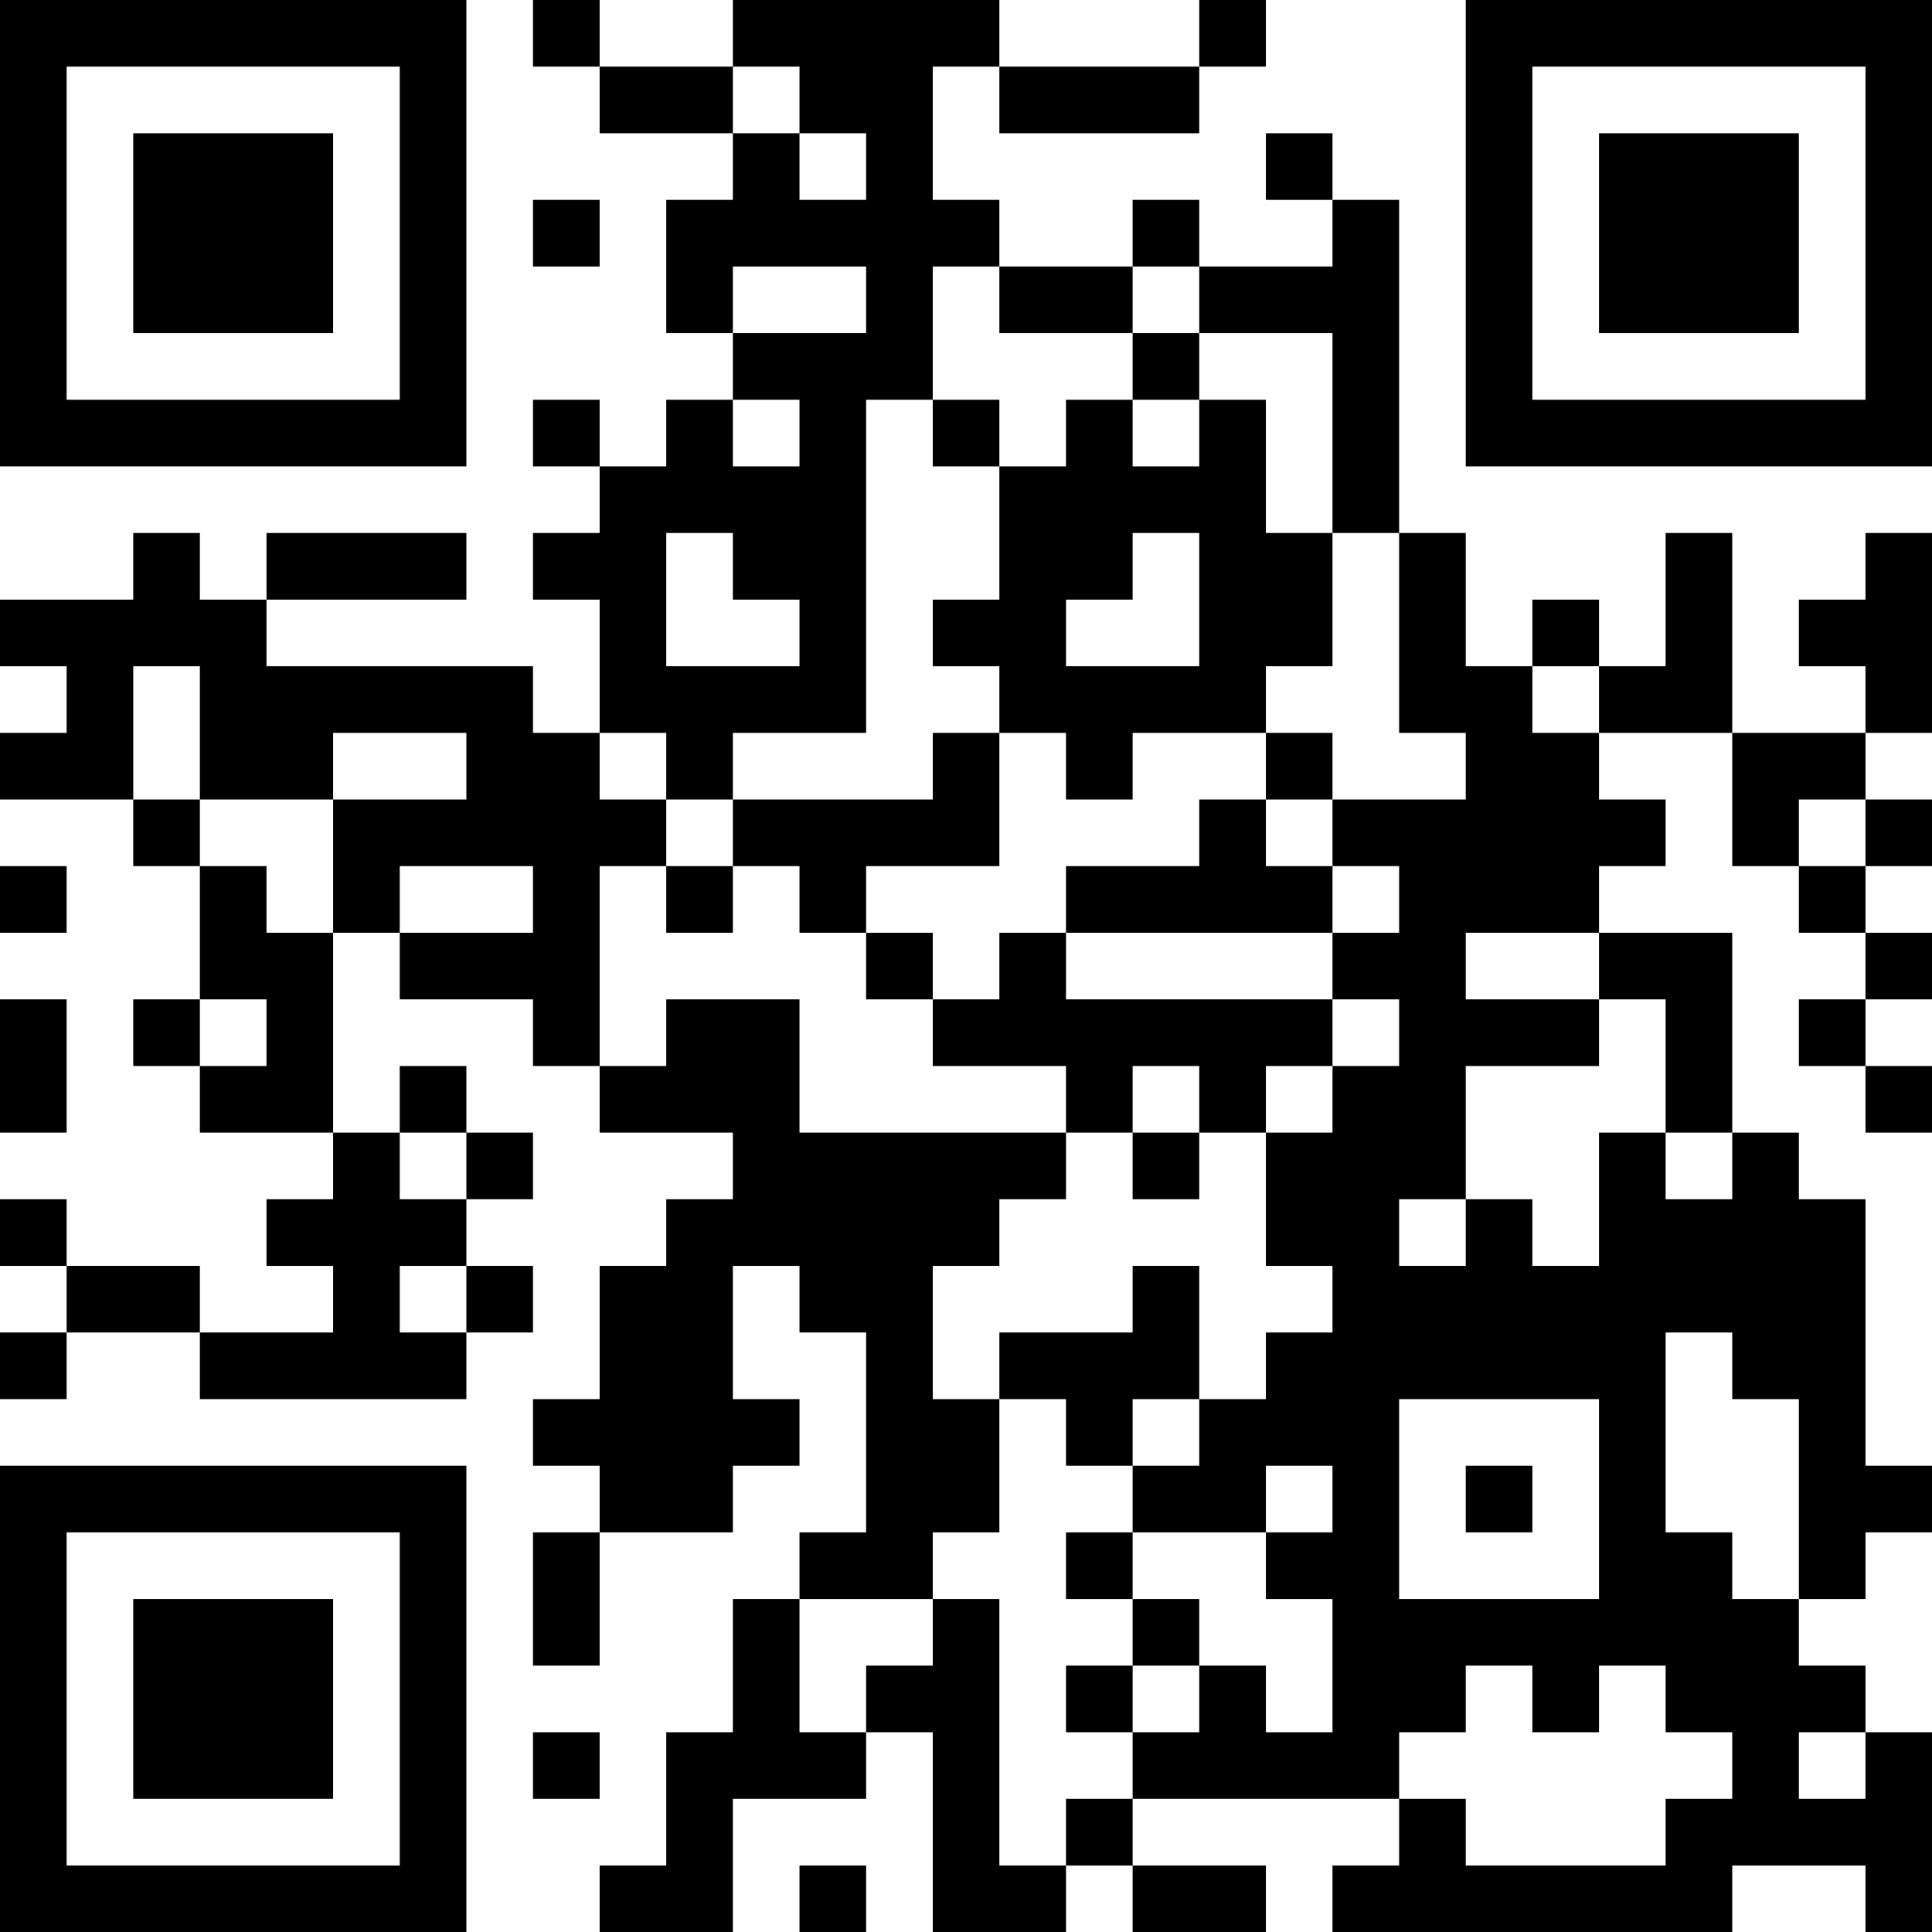<?xml version="1.0" encoding="UTF-8"?>
<svg xmlns="http://www.w3.org/2000/svg" version="1.1" width="200" height="200" viewBox="0 0 200 200"><rect x="0" y="0" width="200" height="200" fill="#ffffff"/><g transform="scale(6.897)"><g transform="translate(0,0)"><path fill-rule="evenodd" d="M8 0L8 1L9 1L9 2L11 2L11 3L10 3L10 5L11 5L11 6L10 6L10 7L9 7L9 6L8 6L8 7L9 7L9 8L8 8L8 9L9 9L9 11L8 11L8 10L4 10L4 9L7 9L7 8L4 8L4 9L3 9L3 8L2 8L2 9L0 9L0 10L1 10L1 11L0 11L0 12L2 12L2 13L3 13L3 15L2 15L2 16L3 16L3 17L5 17L5 18L4 18L4 19L5 19L5 20L3 20L3 19L1 19L1 18L0 18L0 19L1 19L1 20L0 20L0 21L1 21L1 20L3 20L3 21L7 21L7 20L8 20L8 19L7 19L7 18L8 18L8 17L7 17L7 16L6 16L6 17L5 17L5 14L6 14L6 15L8 15L8 16L9 16L9 17L11 17L11 18L10 18L10 19L9 19L9 21L8 21L8 22L9 22L9 23L8 23L8 25L9 25L9 23L11 23L11 22L12 22L12 21L11 21L11 19L12 19L12 20L13 20L13 23L12 23L12 24L11 24L11 26L10 26L10 28L9 28L9 29L11 29L11 27L13 27L13 26L14 26L14 29L16 29L16 28L17 28L17 29L19 29L19 28L17 28L17 27L21 27L21 28L20 28L20 29L26 29L26 28L28 28L28 29L29 29L29 26L28 26L28 25L27 25L27 24L28 24L28 23L29 23L29 22L28 22L28 18L27 18L27 17L26 17L26 14L24 14L24 13L25 13L25 12L24 12L24 11L26 11L26 13L27 13L27 14L28 14L28 15L27 15L27 16L28 16L28 17L29 17L29 16L28 16L28 15L29 15L29 14L28 14L28 13L29 13L29 12L28 12L28 11L29 11L29 8L28 8L28 9L27 9L27 10L28 10L28 11L26 11L26 8L25 8L25 10L24 10L24 9L23 9L23 10L22 10L22 8L21 8L21 3L20 3L20 2L19 2L19 3L20 3L20 4L18 4L18 3L17 3L17 4L15 4L15 3L14 3L14 1L15 1L15 2L18 2L18 1L19 1L19 0L18 0L18 1L15 1L15 0L11 0L11 1L9 1L9 0ZM11 1L11 2L12 2L12 3L13 3L13 2L12 2L12 1ZM8 3L8 4L9 4L9 3ZM11 4L11 5L13 5L13 4ZM14 4L14 6L13 6L13 11L11 11L11 12L10 12L10 11L9 11L9 12L10 12L10 13L9 13L9 16L10 16L10 15L12 15L12 17L16 17L16 18L15 18L15 19L14 19L14 21L15 21L15 23L14 23L14 24L12 24L12 26L13 26L13 25L14 25L14 24L15 24L15 28L16 28L16 27L17 27L17 26L18 26L18 25L19 25L19 26L20 26L20 24L19 24L19 23L20 23L20 22L19 22L19 23L17 23L17 22L18 22L18 21L19 21L19 20L20 20L20 19L19 19L19 17L20 17L20 16L21 16L21 15L20 15L20 14L21 14L21 13L20 13L20 12L22 12L22 11L21 11L21 8L20 8L20 5L18 5L18 4L17 4L17 5L15 5L15 4ZM17 5L17 6L16 6L16 7L15 7L15 6L14 6L14 7L15 7L15 9L14 9L14 10L15 10L15 11L14 11L14 12L11 12L11 13L10 13L10 14L11 14L11 13L12 13L12 14L13 14L13 15L14 15L14 16L16 16L16 17L17 17L17 18L18 18L18 17L19 17L19 16L20 16L20 15L16 15L16 14L20 14L20 13L19 13L19 12L20 12L20 11L19 11L19 10L20 10L20 8L19 8L19 6L18 6L18 5ZM11 6L11 7L12 7L12 6ZM17 6L17 7L18 7L18 6ZM10 8L10 10L12 10L12 9L11 9L11 8ZM17 8L17 9L16 9L16 10L18 10L18 8ZM2 10L2 12L3 12L3 13L4 13L4 14L5 14L5 12L7 12L7 11L5 11L5 12L3 12L3 10ZM23 10L23 11L24 11L24 10ZM15 11L15 13L13 13L13 14L14 14L14 15L15 15L15 14L16 14L16 13L18 13L18 12L19 12L19 11L17 11L17 12L16 12L16 11ZM27 12L27 13L28 13L28 12ZM0 13L0 14L1 14L1 13ZM6 13L6 14L8 14L8 13ZM22 14L22 15L24 15L24 16L22 16L22 18L21 18L21 19L22 19L22 18L23 18L23 19L24 19L24 17L25 17L25 18L26 18L26 17L25 17L25 15L24 15L24 14ZM0 15L0 17L1 17L1 15ZM3 15L3 16L4 16L4 15ZM17 16L17 17L18 17L18 16ZM6 17L6 18L7 18L7 17ZM6 19L6 20L7 20L7 19ZM17 19L17 20L15 20L15 21L16 21L16 22L17 22L17 21L18 21L18 19ZM25 20L25 23L26 23L26 24L27 24L27 21L26 21L26 20ZM21 21L21 24L24 24L24 21ZM22 22L22 23L23 23L23 22ZM16 23L16 24L17 24L17 25L16 25L16 26L17 26L17 25L18 25L18 24L17 24L17 23ZM22 25L22 26L21 26L21 27L22 27L22 28L25 28L25 27L26 27L26 26L25 26L25 25L24 25L24 26L23 26L23 25ZM8 26L8 27L9 27L9 26ZM27 26L27 27L28 27L28 26ZM12 28L12 29L13 29L13 28ZM0 0L0 7L7 7L7 0ZM1 1L1 6L6 6L6 1ZM2 2L2 5L5 5L5 2ZM22 0L22 7L29 7L29 0ZM23 1L23 6L28 6L28 1ZM24 2L24 5L27 5L27 2ZM0 22L0 29L7 29L7 22ZM1 23L1 28L6 28L6 23ZM2 24L2 27L5 27L5 24Z" fill="#000000"/></g></g></svg>

